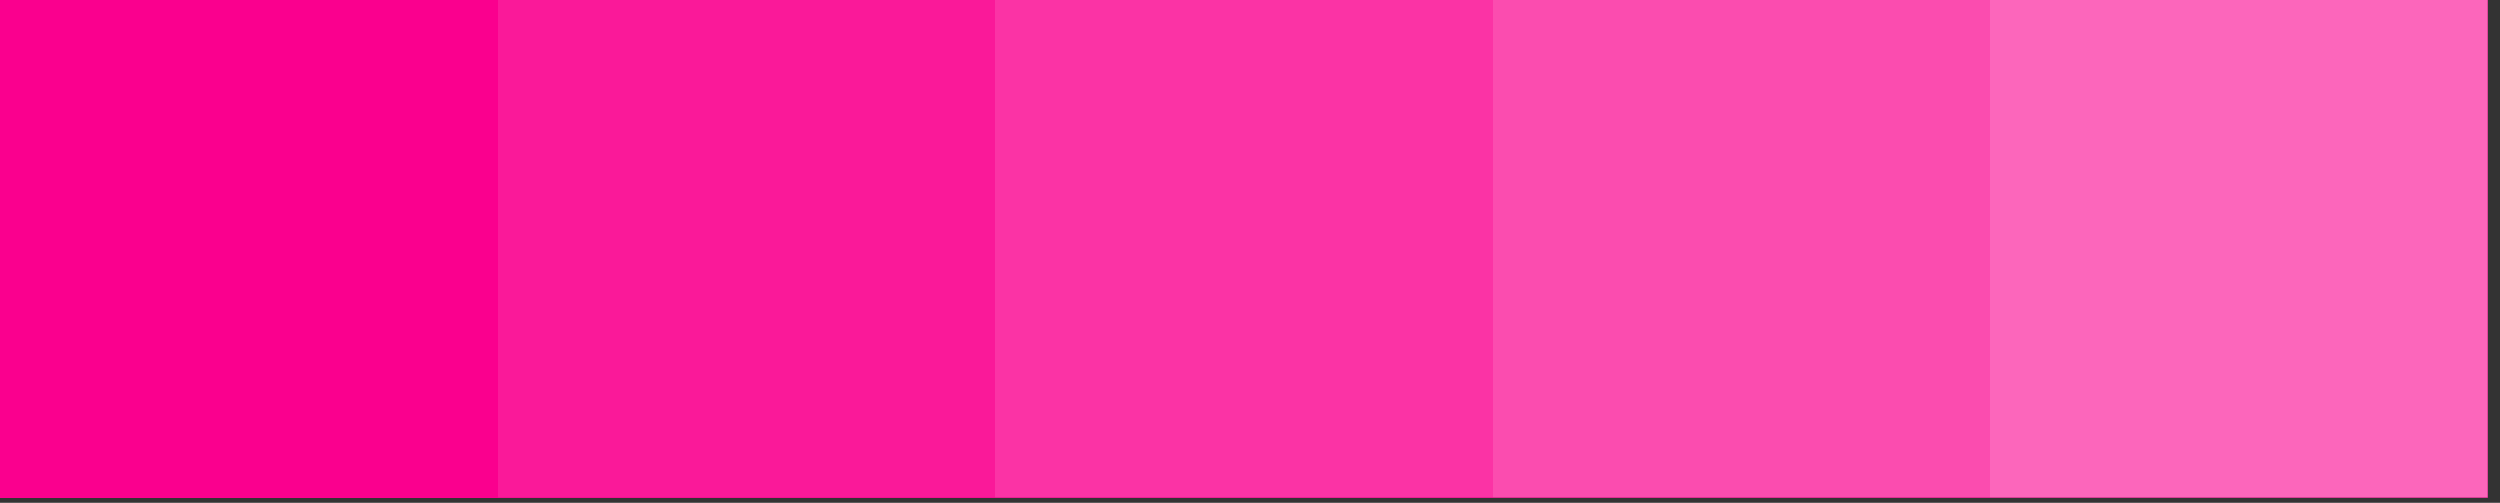 <svg width="100%" height="100%" viewBox="0 0 179 36" version="1.1" xmlns="http://www.w3.org/2000/svg" xmlns:xlink="http://www.w3.org/1999/xlink" style="fill-rule:evenodd;clip-rule:evenodd;stroke-linejoin:round;stroke-miterlimit:2;">
    <rect x="0" y="0" width="179" height="36" fill="#333333" stroke="none"/>
    <rect x="0" y="0" width="178.113" height="35.623" style="fill:#fff;"/>
    <rect x="0" y="0" width="35.623" height="35.623" style="fill:#fa008e;" shape-rendering="crispEdges"/>
    <rect x="35.623" y="0" width="35.623" height="35.623" style="fill:#fa008e;fill-opacity:0.9;" shape-rendering="crispEdges"/>
    <rect x="71.245" y="0" width="35.623" height="35.623" style="fill:#fa008e;fill-opacity:0.8;" shape-rendering="crispEdges"/>
    <rect x="106.868" y="0" width="35.623" height="35.623" style="fill:#fa008e;fill-opacity:0.7;" shape-rendering="crispEdges"/>
    <rect x="142.49" y="0" width="35.623" height="35.623" style="fill:#fa008e;fill-opacity:0.6;" shape-rendering="crispEdges"/>
</svg>

